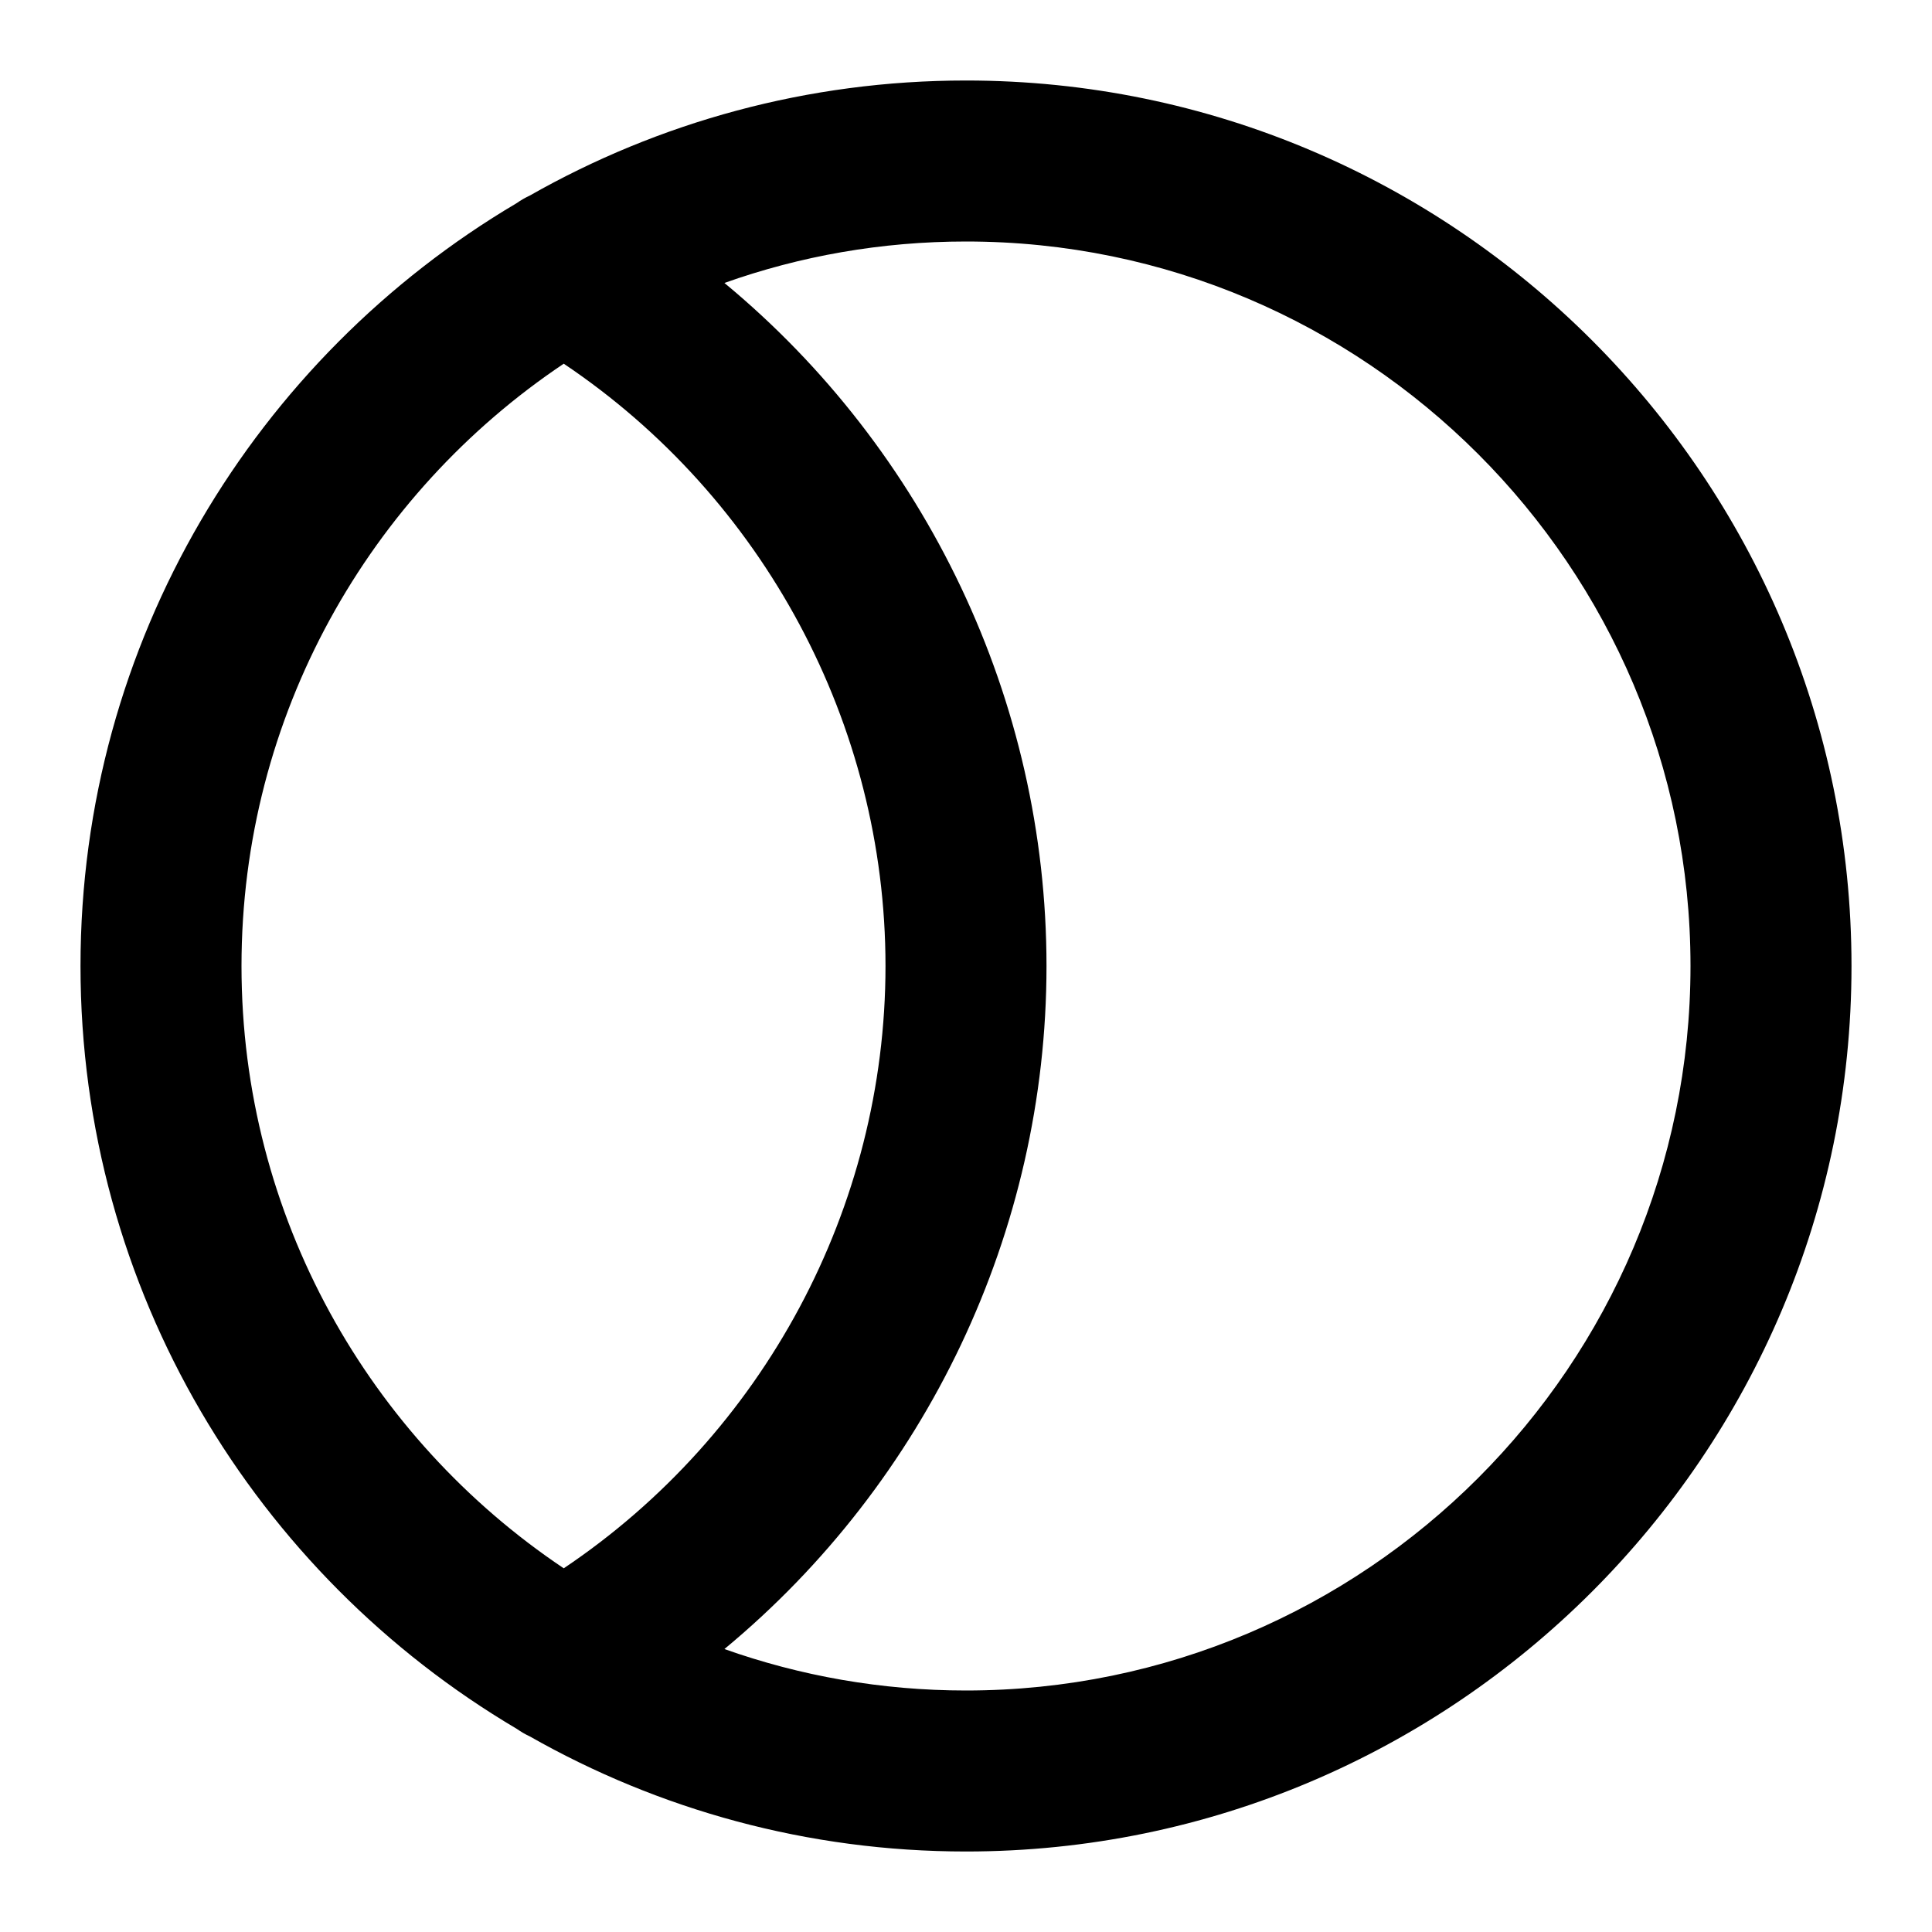 <?xml version="1.0" encoding="iso-8859-1"?>
<!-- Generator: Adobe Illustrator 27.4.0, SVG Export Plug-In . SVG Version: 6.00 Build 0)  -->
<svg version="1.1" id="Layer_1" xmlns="http://www.w3.org/2000/svg" xmlns:xlink="http://www.w3.org/1999/xlink" x="0px" y="0px"
	 viewBox="0 0 24 24" style="enable-background:new 0 0 24 24;" xml:space="preserve">
<g>
	<path d="M12,23c-1.969,0-3.819-0.521-5.419-1.43c-0.057-0.026-0.11-0.058-0.162-0.094C3.178,19.561,1,16.03,1,12
		s2.178-7.561,5.419-9.477C6.47,2.487,6.524,2.456,6.58,2.43C8.181,1.52,10.031,1,12,1c6.065,0,11,4.935,11,11S18.065,23,12,23z
		 M8.999,20.485C9.938,20.818,10.948,21,12,21c4.963,0,9-4.037,9-9c0-4.962-4.037-9-9-9c-1.052,0-2.062,0.181-3.001,0.515
		C11.502,5.586,13,8.699,13,12S11.502,18.413,8.999,20.485z M7.003,4.518C4.591,6.134,3,8.885,3,12s1.591,5.866,4.003,7.482
		C9.482,17.818,11,15.004,11,12C11,8.996,9.482,6.181,7.003,4.518z"/>
</g>
</svg>
